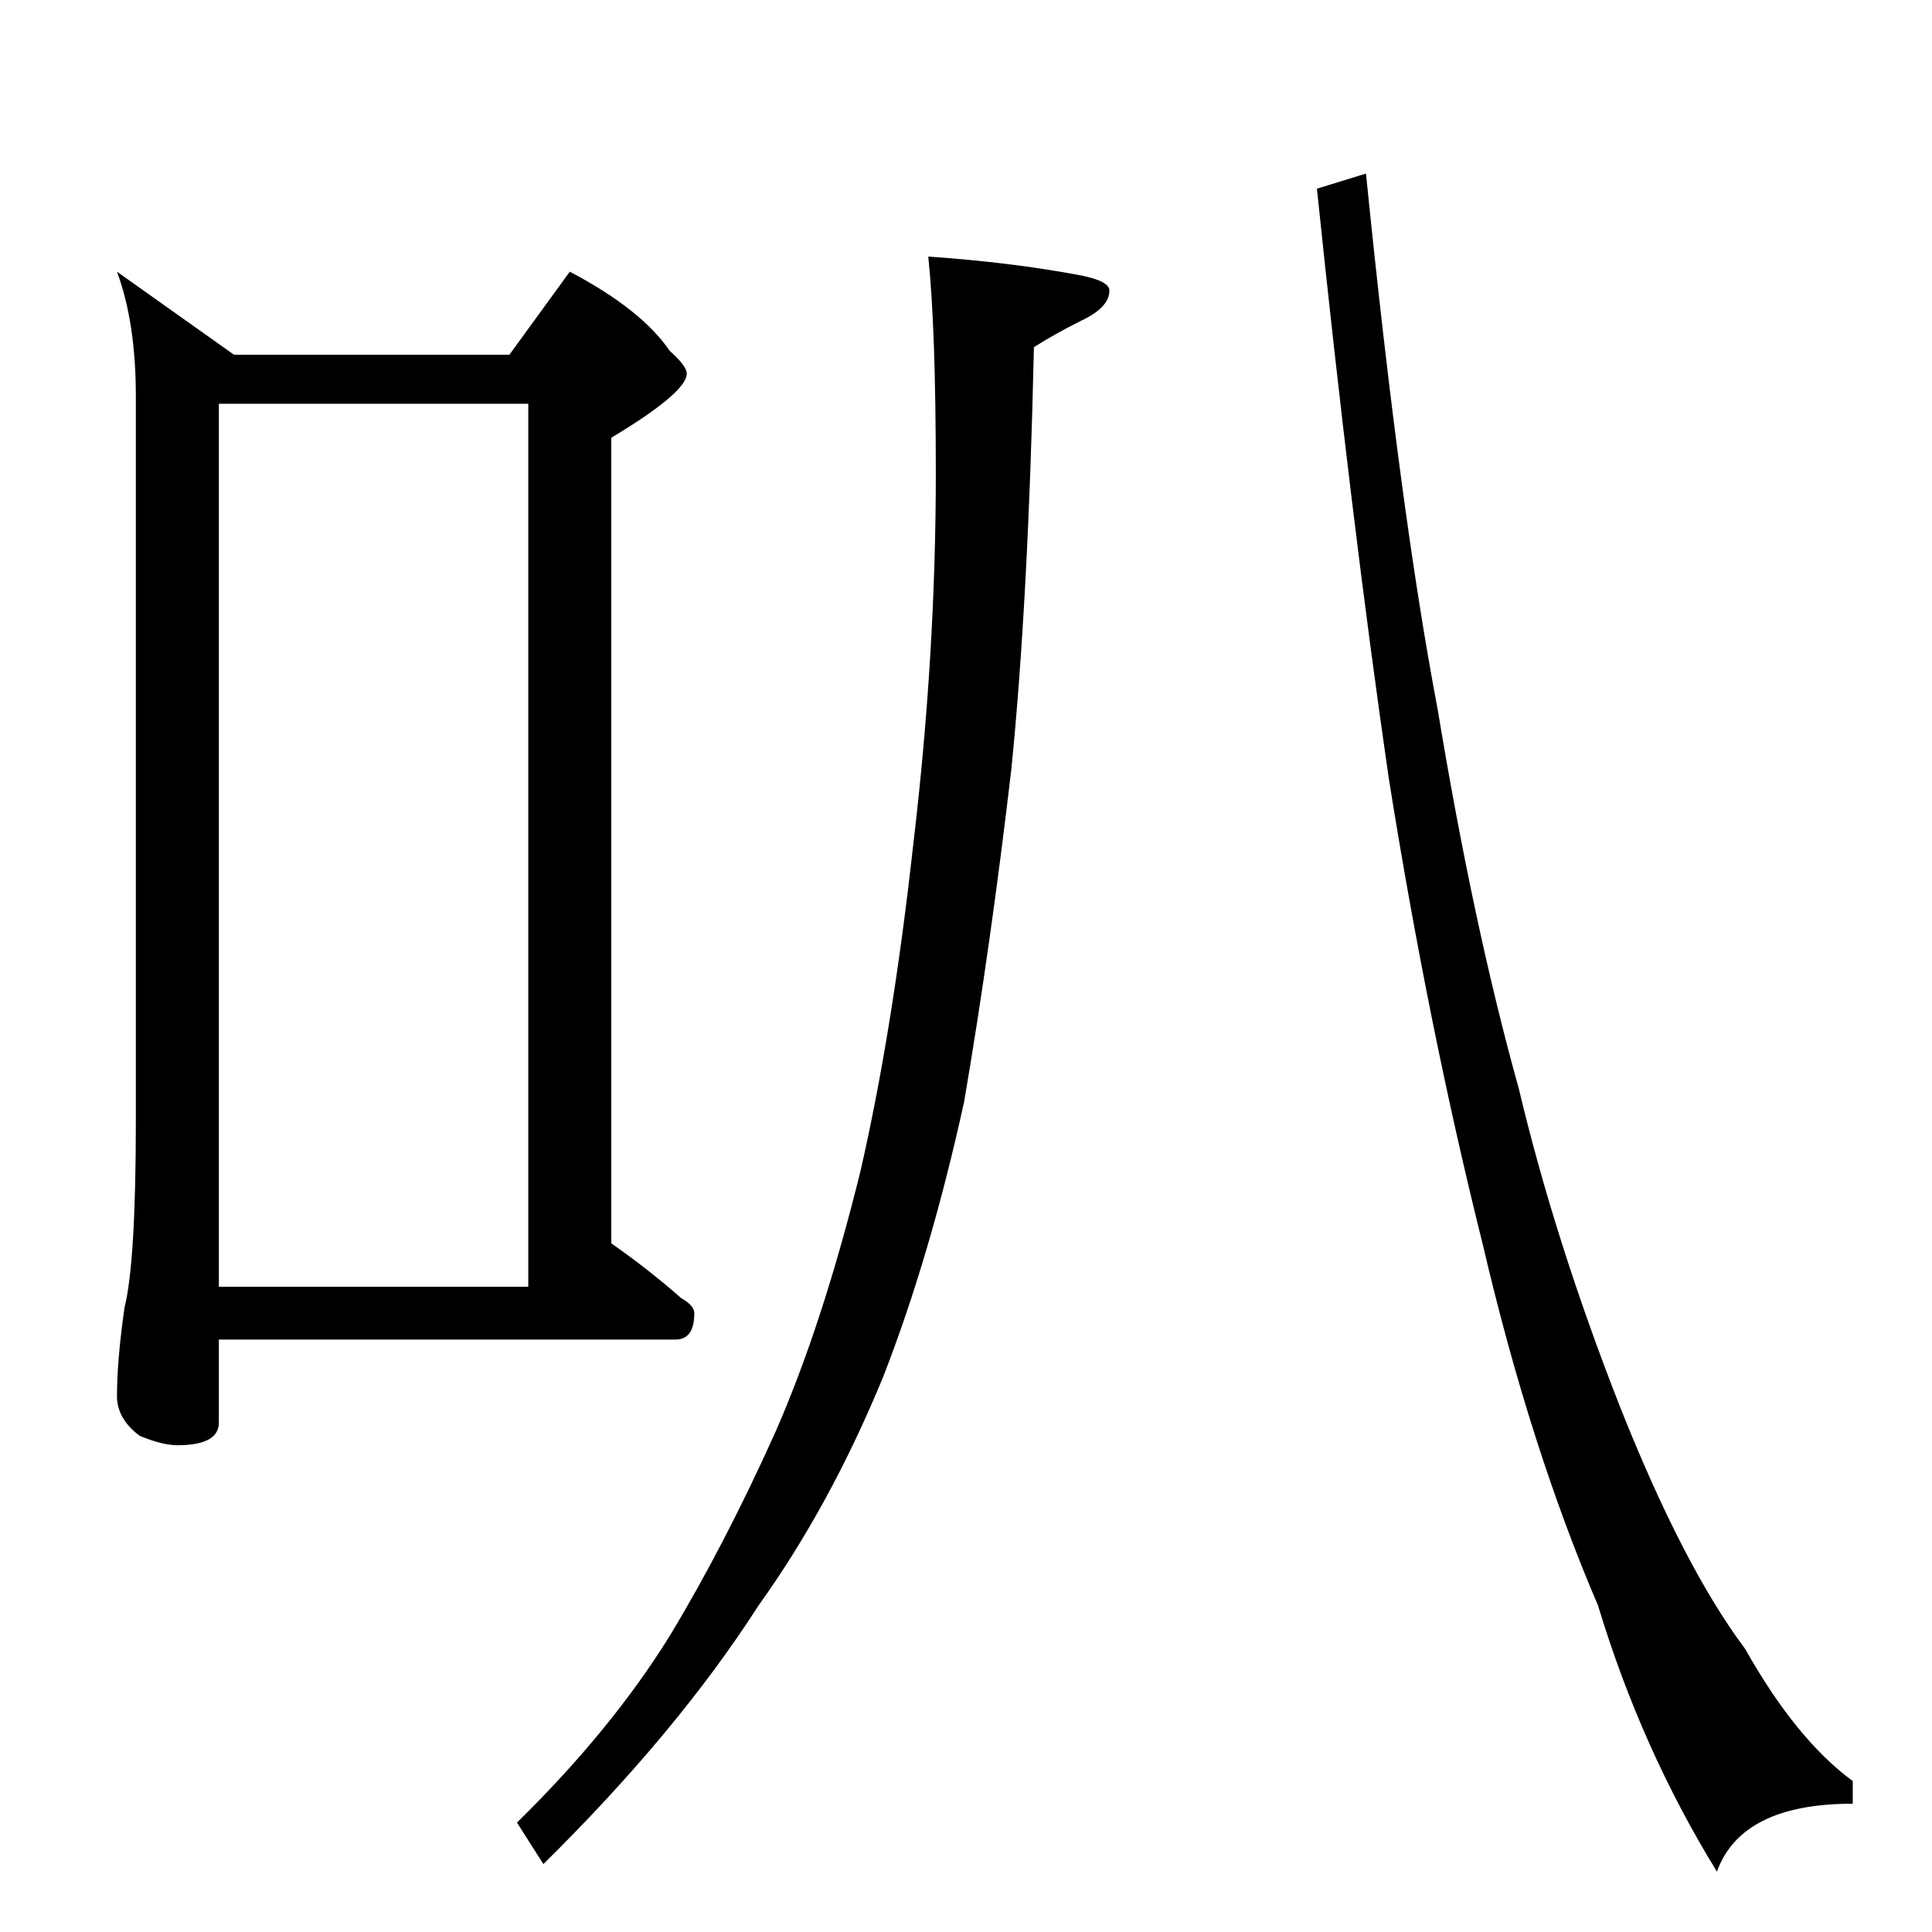 <?xml version="1.0" standalone="no"?>
<!DOCTYPE svg PUBLIC "-//W3C//DTD SVG 1.1//EN" "http://www.w3.org/Graphics/SVG/1.1/DTD/svg11.dtd" >
<svg xmlns="http://www.w3.org/2000/svg" xmlns:xlink="http://www.w3.org/1999/xlink" version="1.1" viewBox="0 -204 1024 1024">
  <g transform="matrix(1 0 0 -1 0 820)">
   <path fill="currentColor"
d="M62 880l62 -44h146l32 44q38 -20 53 -42q9 -8 9 -12q0 -10 -40 -34v-427q20 -14 37 -29q7 -4 7 -8q0 -14 -10 -14h-242v-44q0 -12 -22 -12q-8 0 -20 5q-12 9 -12 21q0 19 4 47q6 24 6 99v384q0 39 -10 66zM116 342h164v468h-164v-468zM492 888q44 -3 81 -10q15 -3 15 -8
q0 -9 -15 -16q-14 -7 -25 -14q-3 -135 -12 -224q-11 -94 -25 -176q-18 -82 -43 -146q-28 -68 -66 -121q-43 -67 -114 -137l-14 22q50 49 81 99q29 48 56 108q25 57 45 138q17 74 28 173q12 101 12 197q0 77 -4 115zM724 932q18 -179 38 -284q19 -115 43 -201q19 -80 53 -167
q34 -86 67 -130q27 -48 57 -70v-12q-59 0 -72 -36q-40 65 -63 141q-36 84 -61 191q-29 116 -50 248q-20 138 -38 312z" />
  </g>

</svg>
